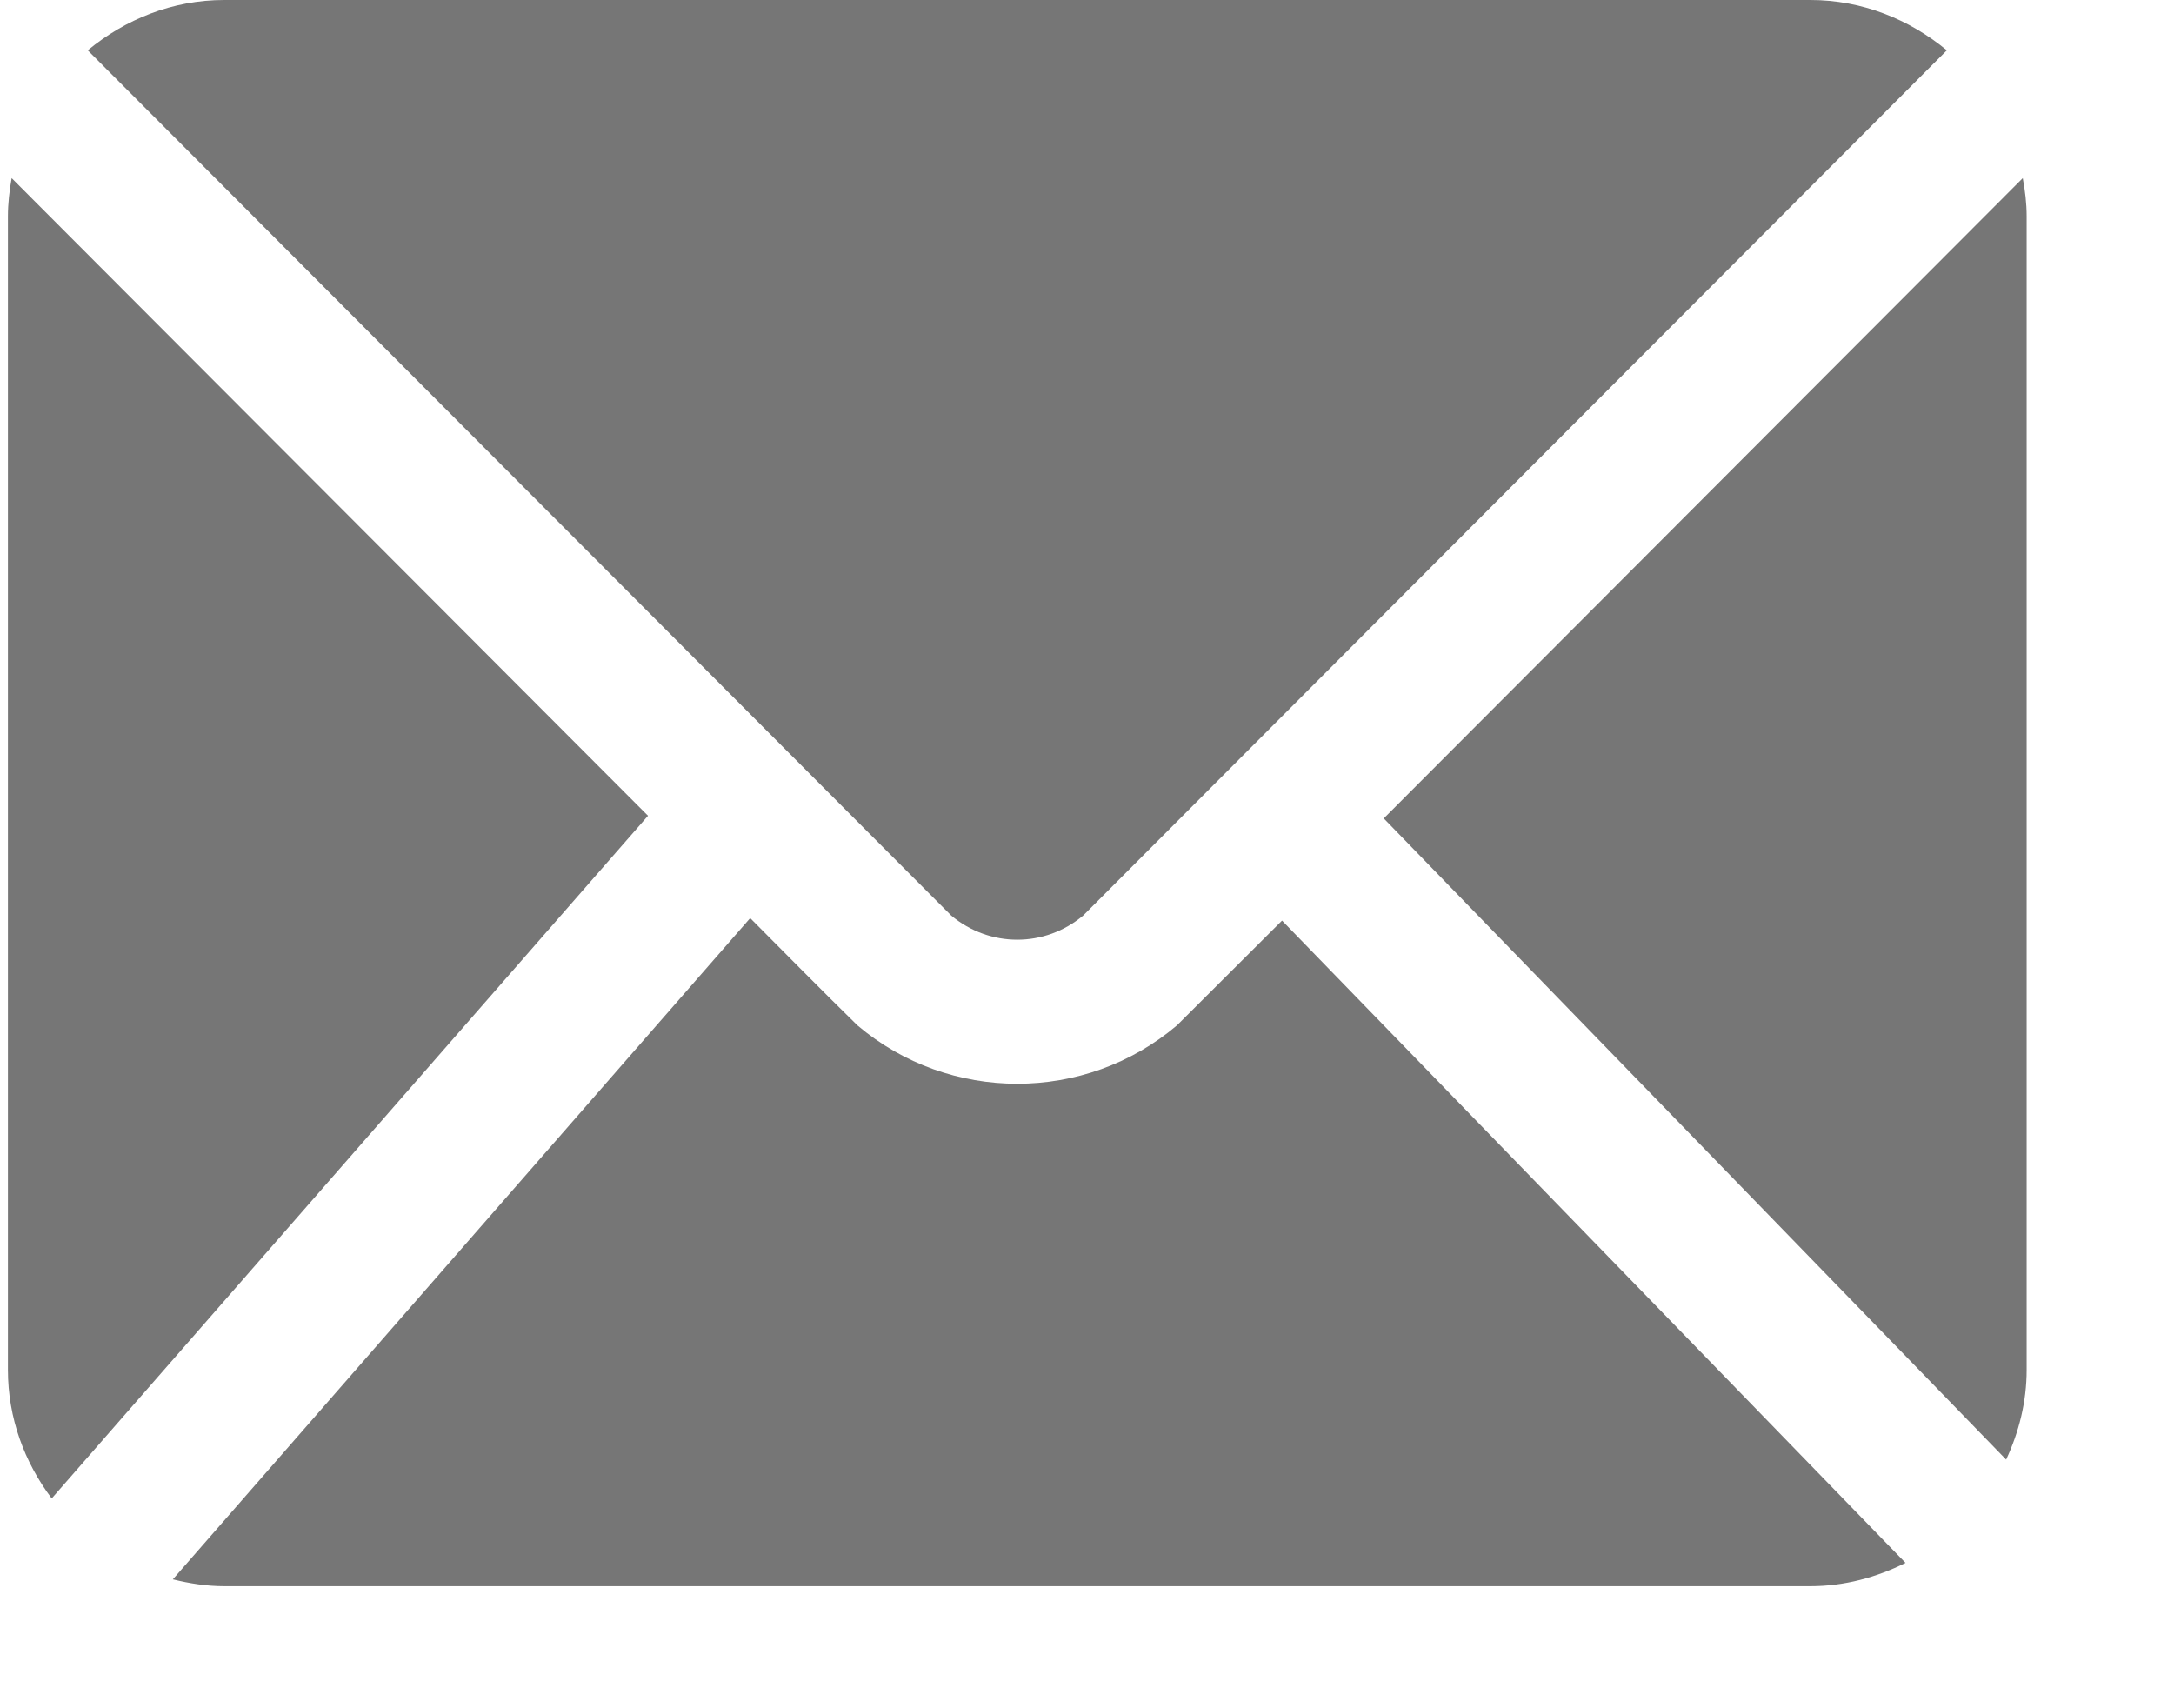 <svg width="14" height="11" viewBox="0 0 14 11" fill="none" xmlns="http://www.w3.org/2000/svg">
<path d="M1.444 0C1.11 0 0.806 0.125 0.565 0.324L6.126 5.896C6.375 6.103 6.727 6.103 6.975 5.896L12.537 0.324C12.296 0.125 11.992 0 11.658 0H1.444ZM0.075 1.147C0.061 1.227 0.051 1.309 0.051 1.393V8.821C0.051 9.132 0.158 9.417 0.333 9.649L4.173 5.253L0.075 1.147ZM13.026 1.147L8.911 5.27L12.919 9.399C13.001 9.222 13.051 9.028 13.051 8.821V1.393C13.051 1.309 13.041 1.227 13.026 1.147H13.026ZM4.831 5.912L1.113 10.17C1.219 10.196 1.329 10.214 1.444 10.214H11.658C11.878 10.214 12.085 10.157 12.271 10.064L8.256 5.928C8.032 6.152 7.801 6.382 7.579 6.603C6.988 7.104 6.114 7.104 5.522 6.603C5.292 6.378 5.06 6.142 4.831 5.912Z" fill="#3D3D3D" fill-opacity="0.7"/>
</svg>
